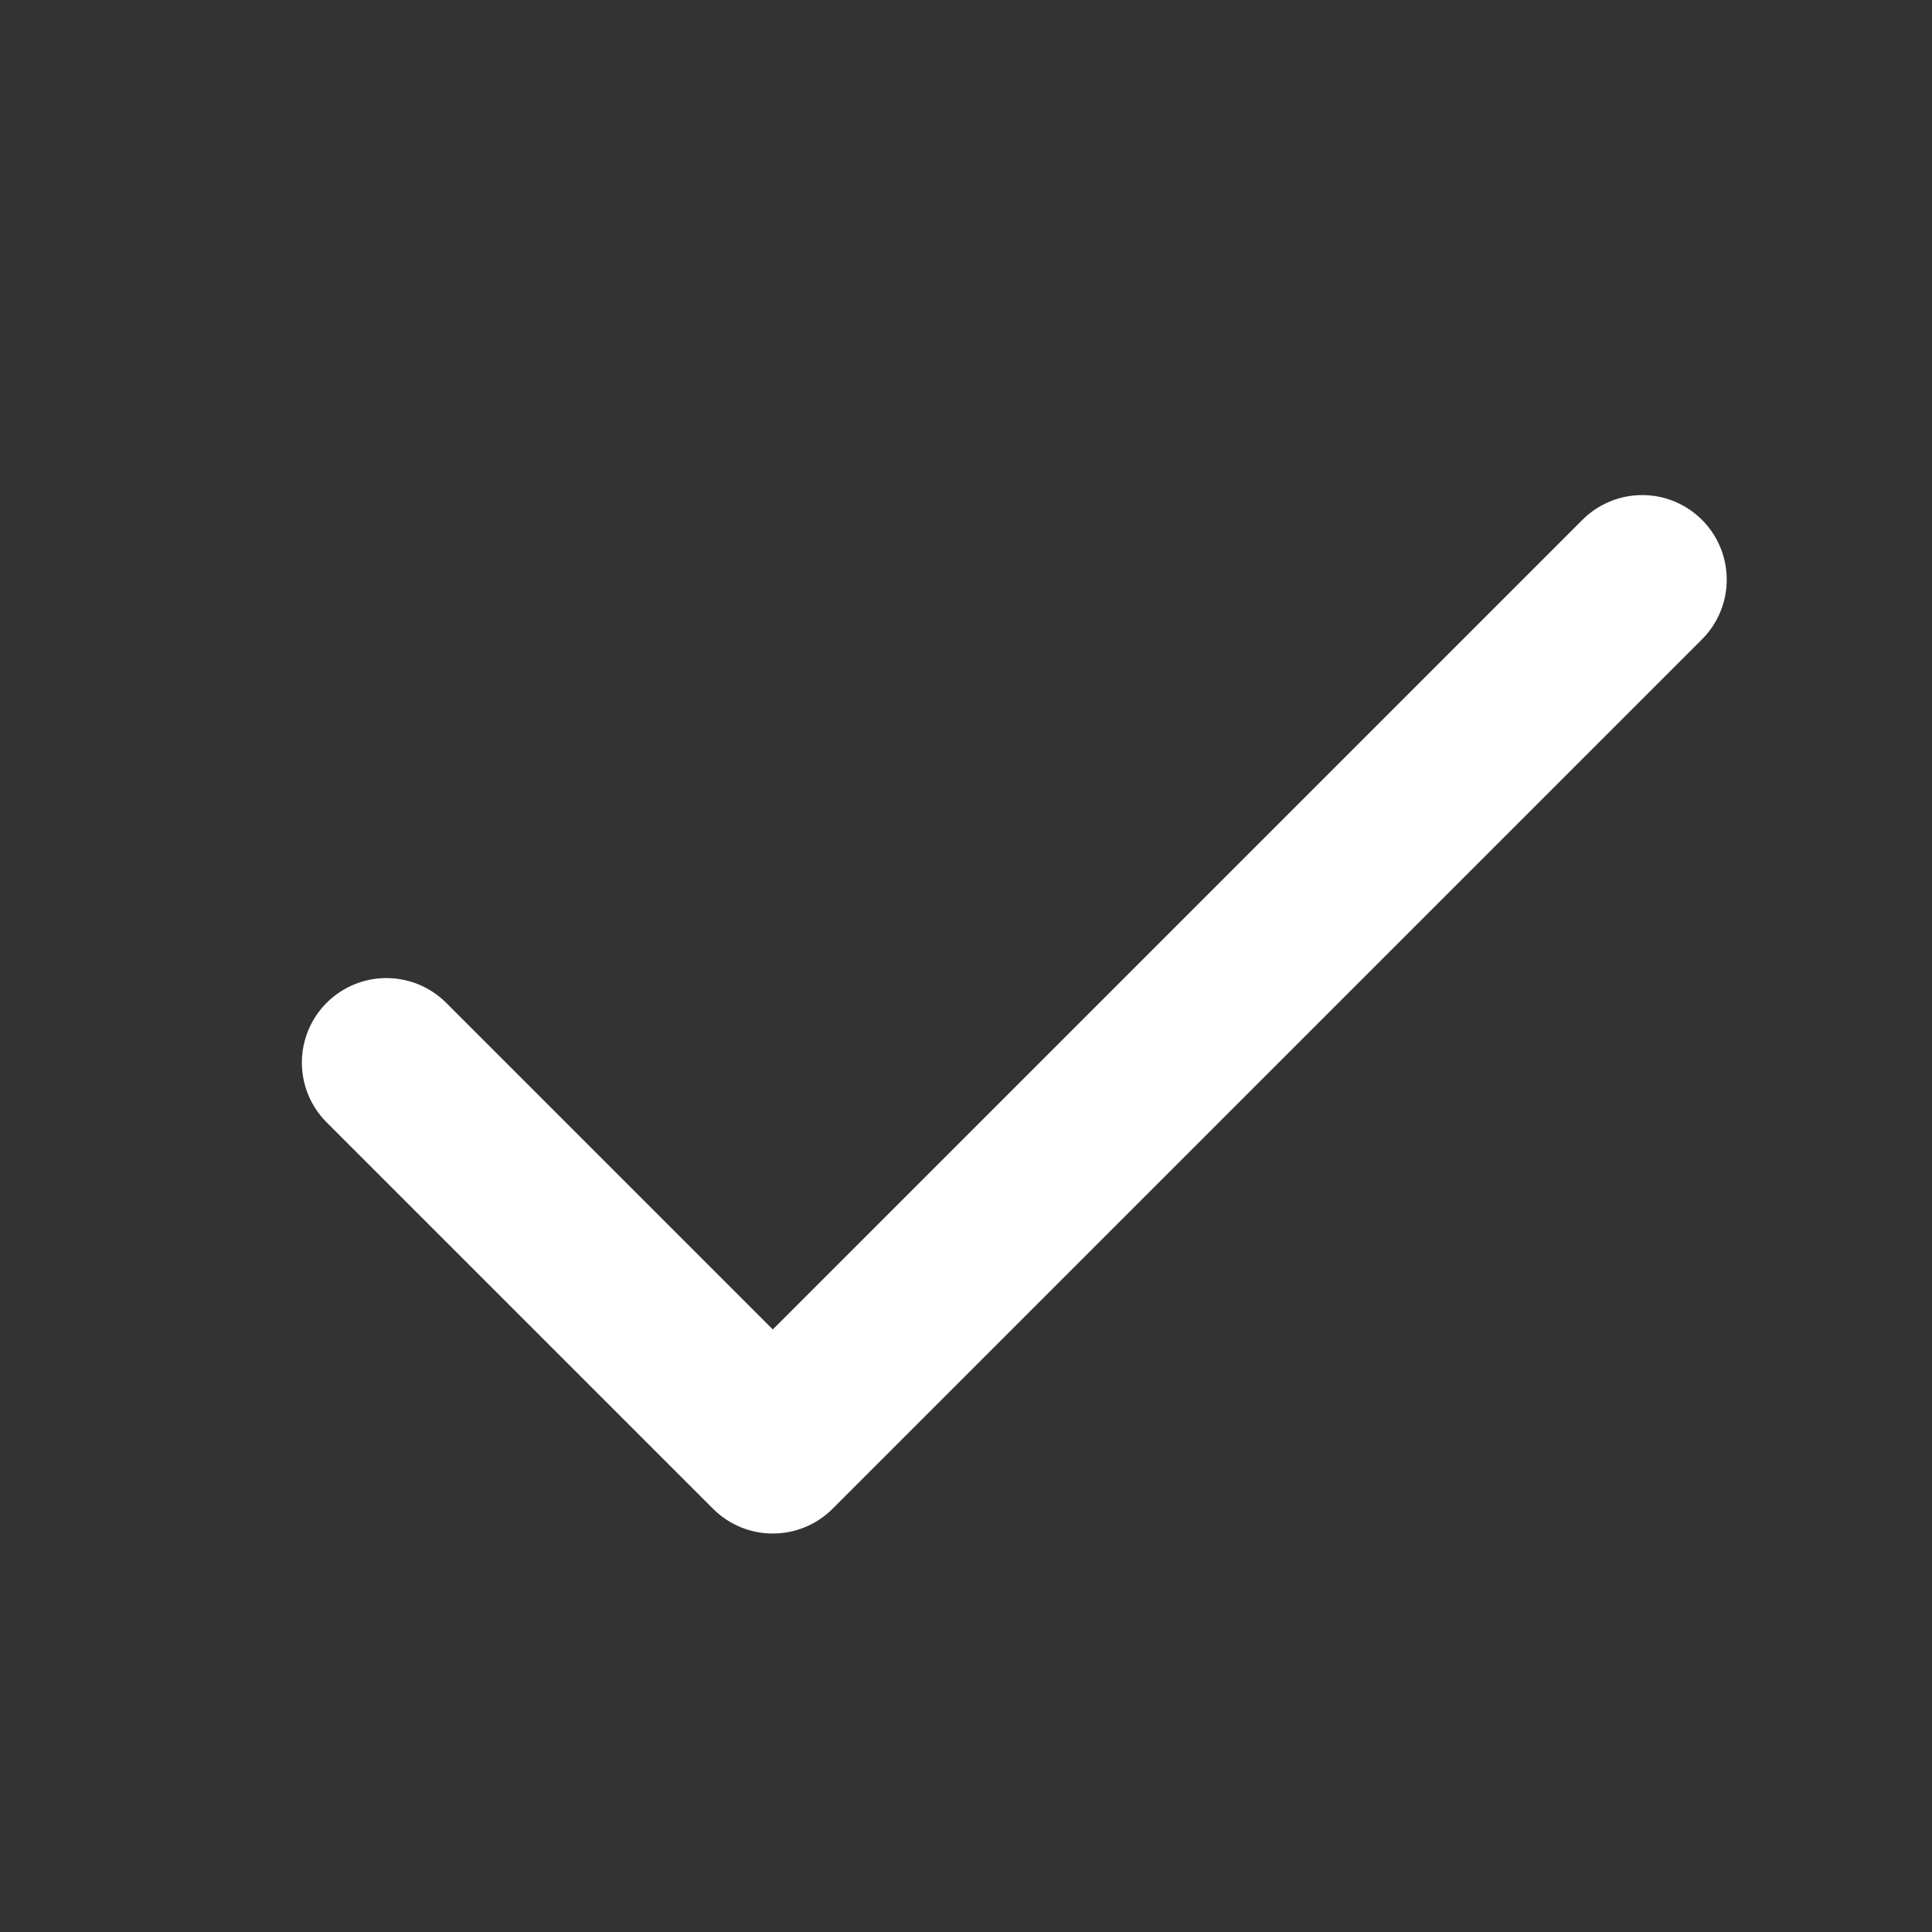 <svg width="20" height="20" viewBox="0 0 20 20" fill="none" xmlns="http://www.w3.org/2000/svg">
<rect x="0" y="0" width="20" height="20" fill="#333333" stroke="none"/>
<path d="M4 11L8 15L17 6" stroke="white" stroke-width="1.75" stroke-linecap="round" stroke-linejoin="round"/>
</svg>
